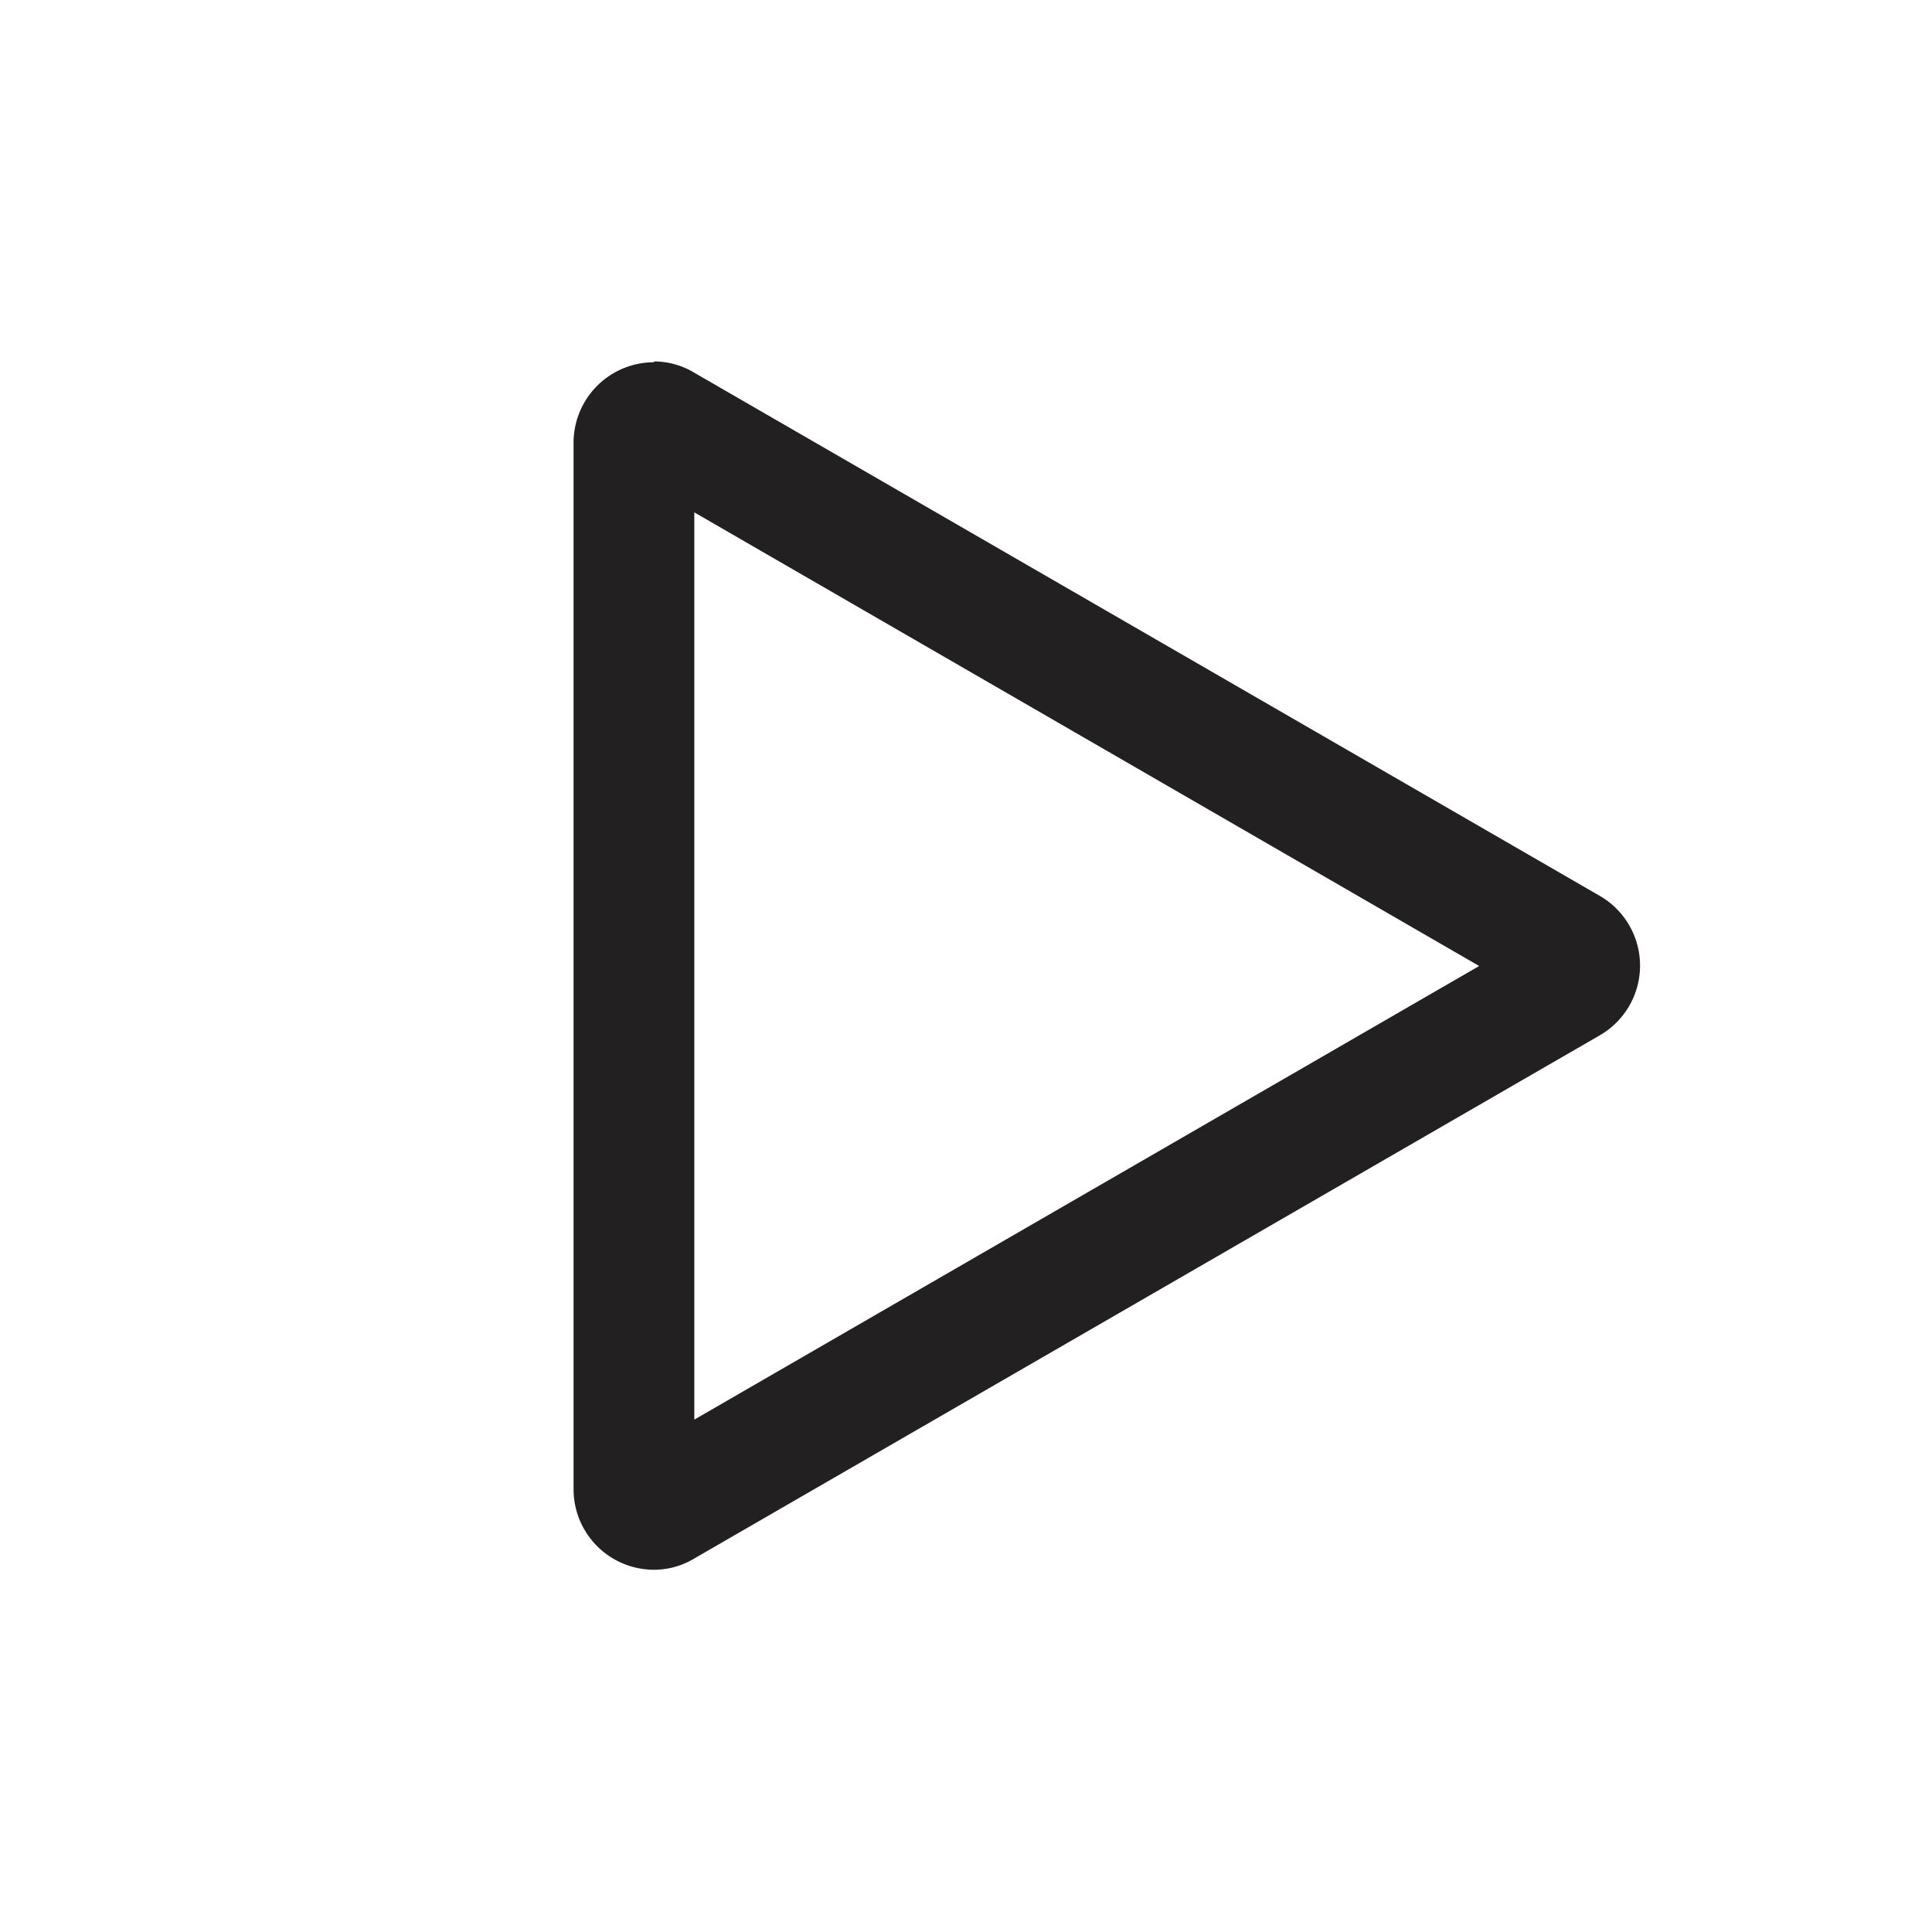 <svg xmlns="http://www.w3.org/2000/svg" fill="#222020" viewBox="0 0 48 48"><path d="M17.25 12.73L36.75 24l-19.5 11.27V12.73m-1-3.73a2 2 0 00-2 2v26a2 2 0 002 2 1.94 1.94 0 001-.28l22.5-13a2 2 0 000-3.46l-22.5-13a1.94 1.94 0 00-1-.28z"/></svg>